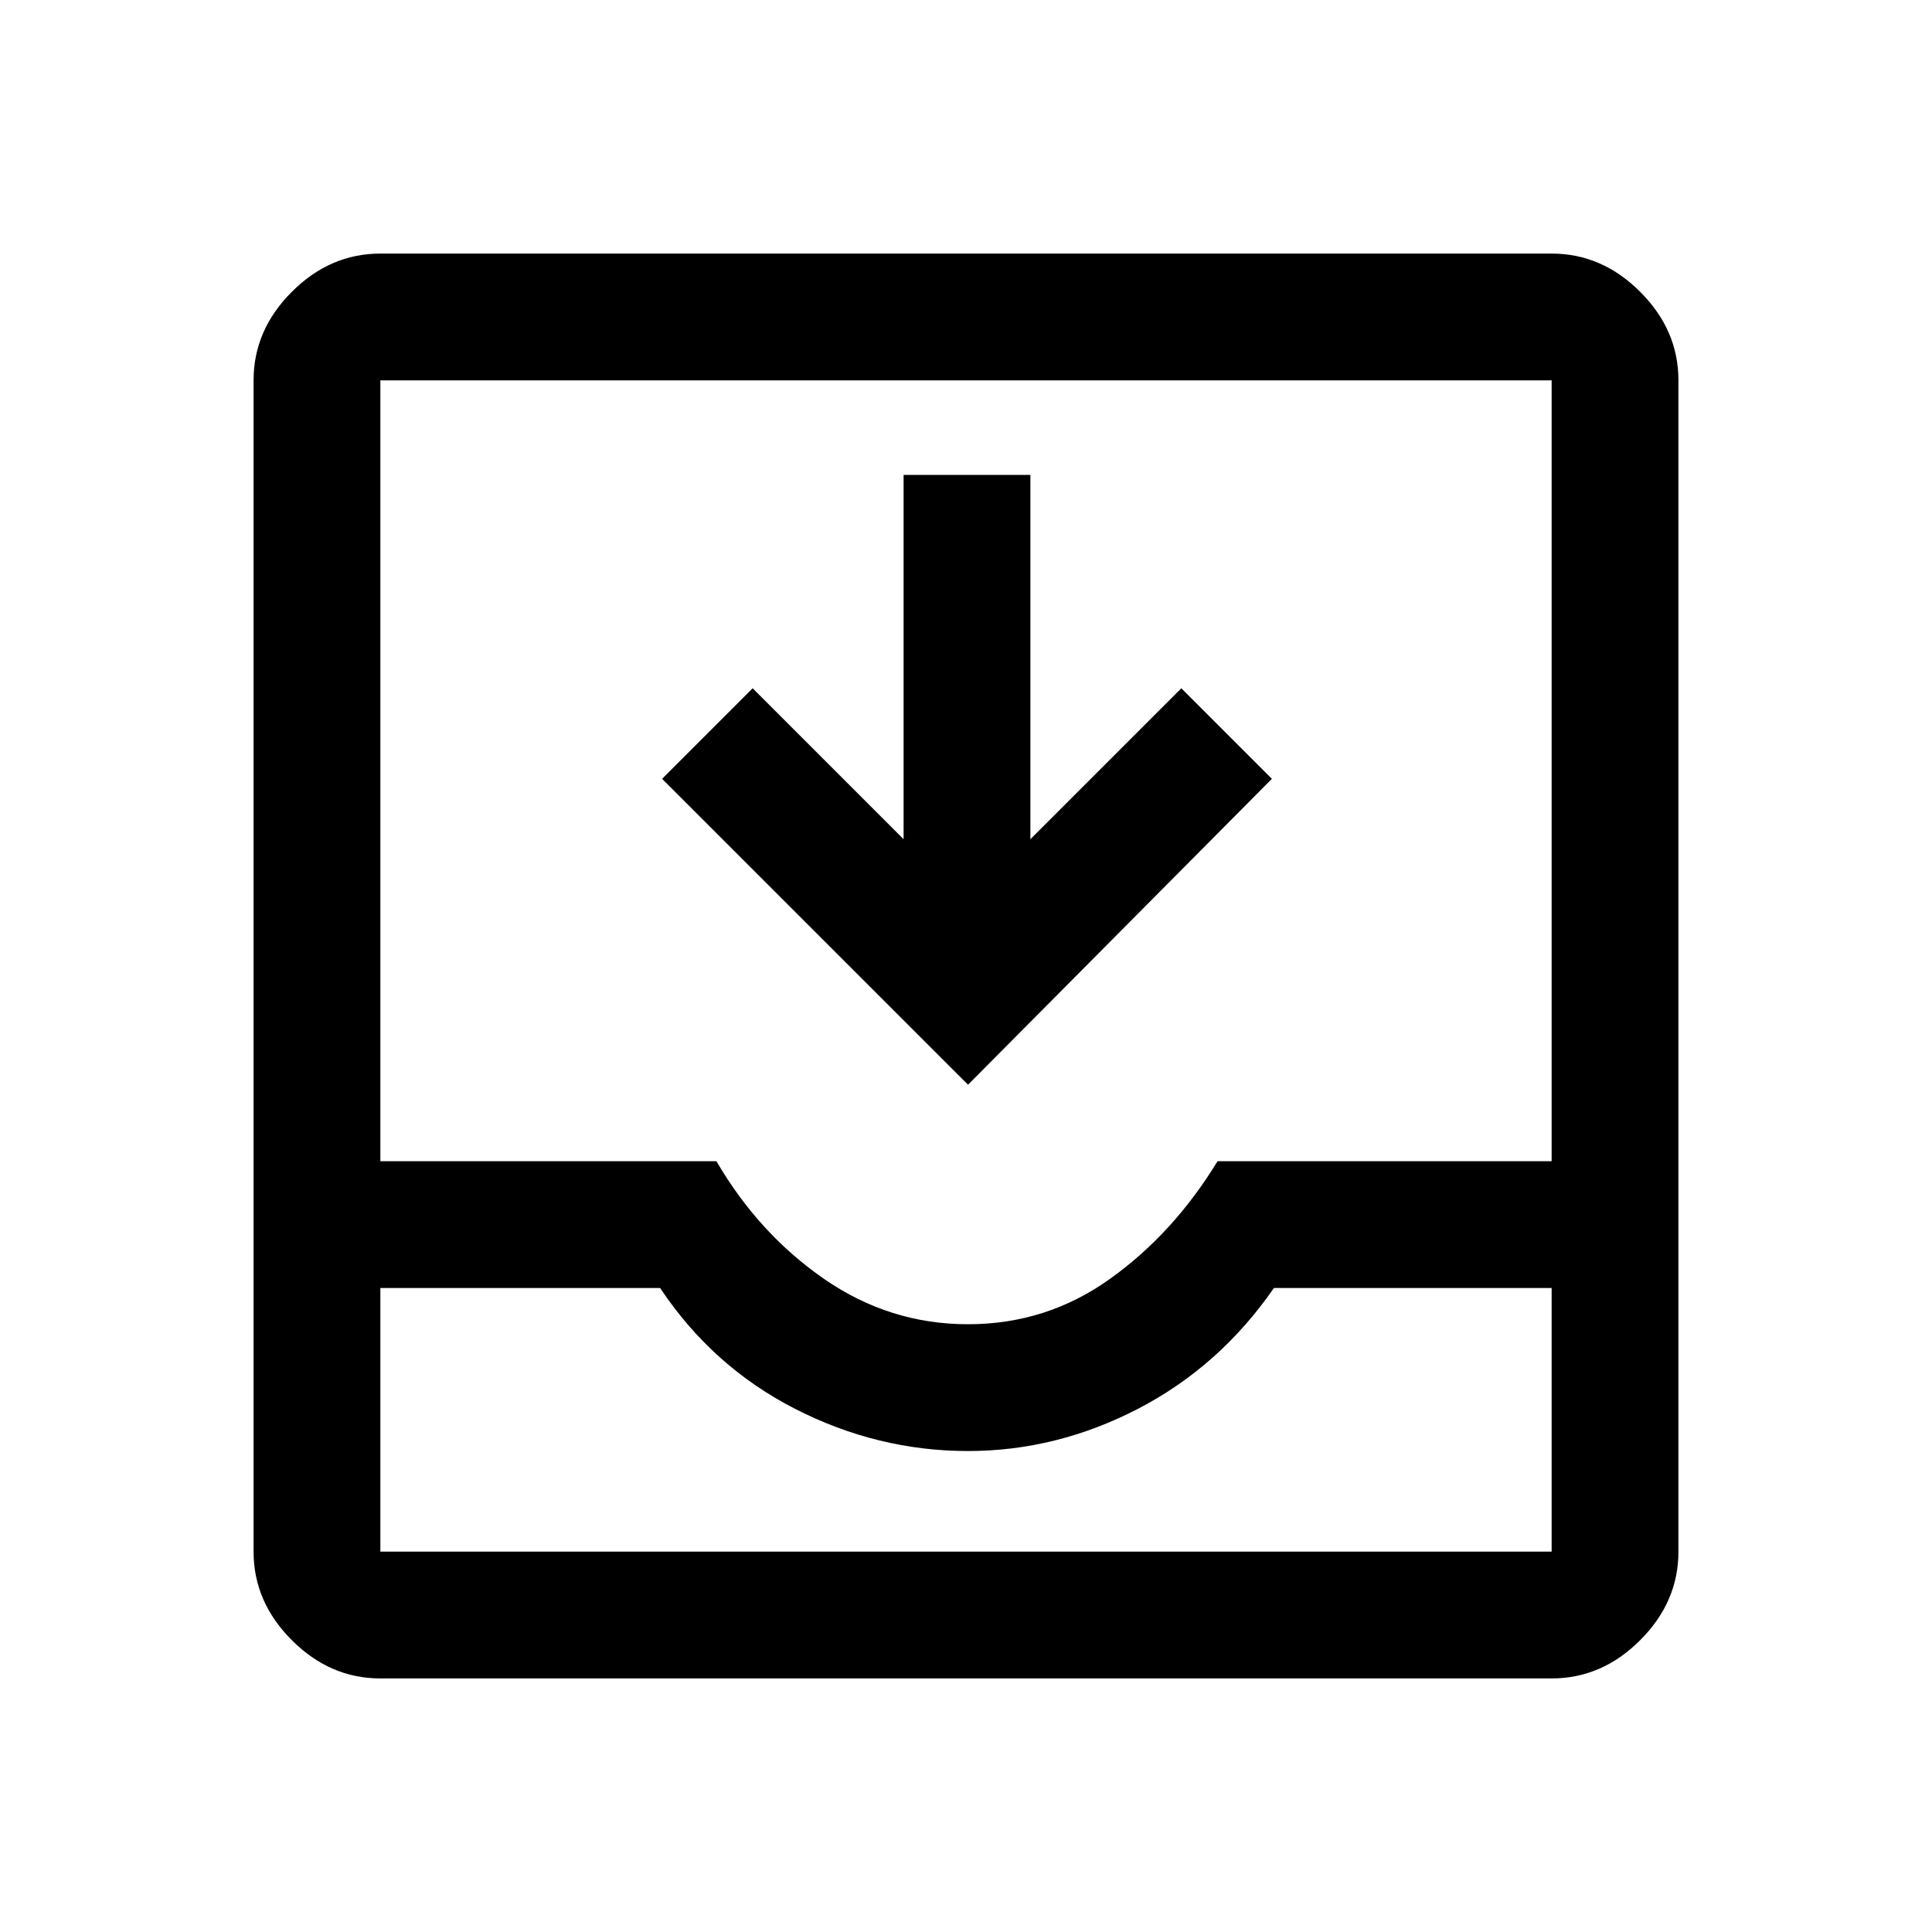 <svg xmlns="http://www.w3.org/2000/svg" height="40" width="40"><path d="M7.875 34.75Q6.833 34.75 6.042 33.958Q5.25 33.167 5.25 32.125V7.875Q5.25 6.833 6.042 6.042Q6.833 5.25 7.875 5.25H32.125Q33.167 5.25 33.958 6.042Q34.75 6.833 34.75 7.875V32.125Q34.75 33.167 33.958 33.958Q33.167 34.75 32.125 34.75ZM7.875 32.125H32.125Q32.125 32.125 32.125 32.125Q32.125 32.125 32.125 32.125V26.667H26.375Q25.25 28.292 23.562 29.167Q21.875 30.042 20.042 30.042Q18.167 30.042 16.458 29.167Q14.75 28.292 13.667 26.667H7.875V32.125Q7.875 32.125 7.875 32.125Q7.875 32.125 7.875 32.125ZM20.042 27.417Q21.667 27.417 22.979 26.479Q24.292 25.542 25.208 24.042H32.125V7.875Q32.125 7.875 32.125 7.875Q32.125 7.875 32.125 7.875H7.875Q7.875 7.875 7.875 7.875Q7.875 7.875 7.875 7.875V24.042H14.833Q15.708 25.542 17.062 26.479Q18.417 27.417 20.042 27.417ZM20.042 22.458 13.708 16.125 15.583 14.25 18.708 17.375V9.833H21.333V17.375L24.458 14.25L26.333 16.125ZM7.875 32.125Q7.875 32.125 7.875 32.125Q7.875 32.125 7.875 32.125H13.667Q14.75 32.125 16.458 32.125Q18.167 32.125 20.042 32.125Q21.875 32.125 23.562 32.125Q25.25 32.125 26.375 32.125H32.125Q32.125 32.125 32.125 32.125Q32.125 32.125 32.125 32.125Z"/></svg>
